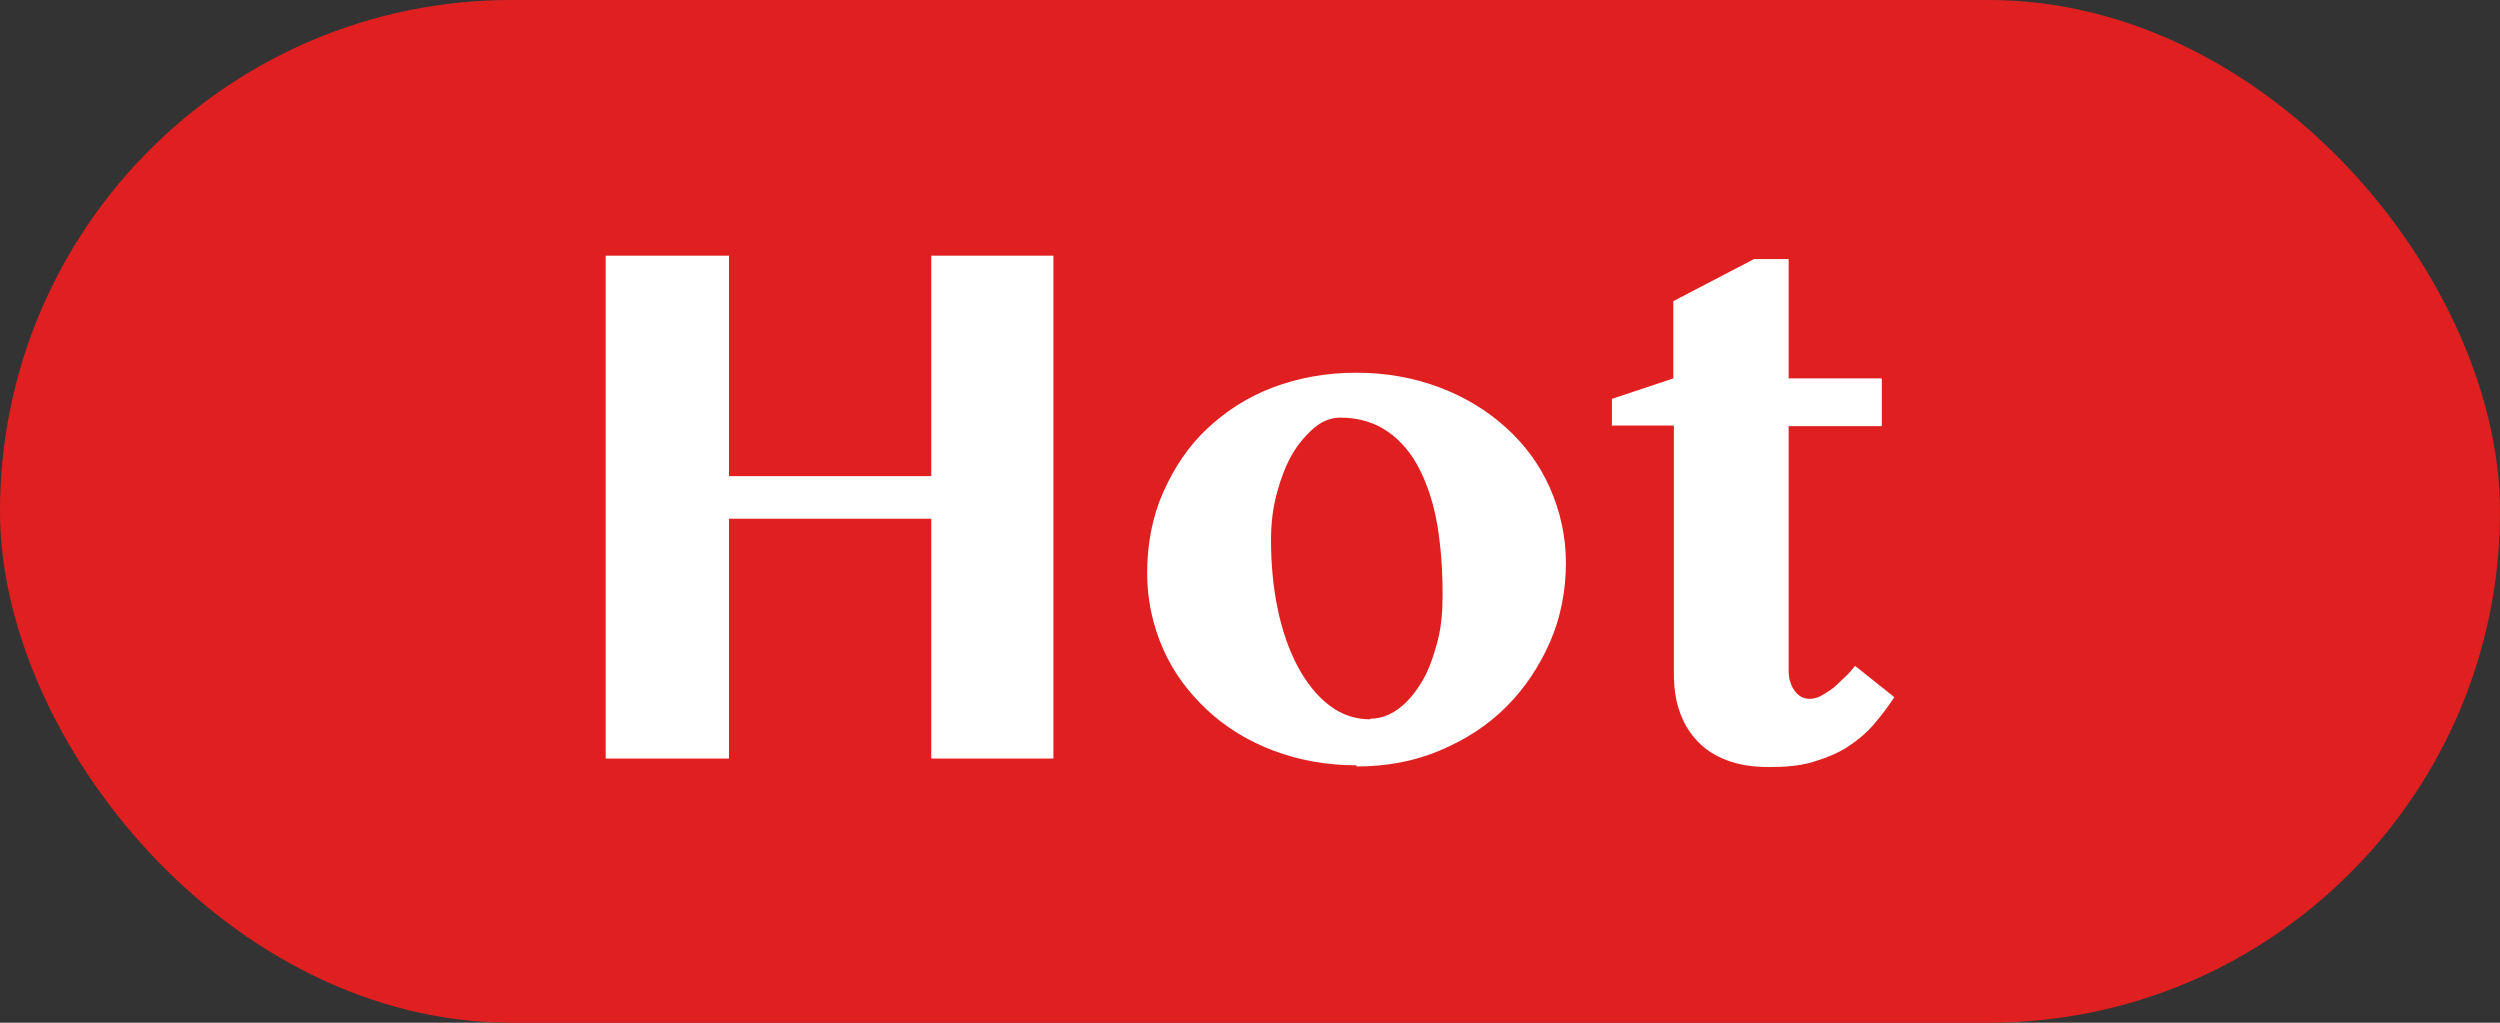 <?xml version="1.0" encoding="UTF-8"?>
<svg id="_图层_1" data-name="图层 1" xmlns="http://www.w3.org/2000/svg" viewBox="0 0 44 18">
  <rect x="0" y="0" width="44" height="18" fill="#333333" stroke="none"/>
  <defs>
    <style>
      .cls-1 {
        fill: #e02020;
      }

      .cls-1, .cls-2 {
        stroke-width: 0px;
      }

      .cls-2 {
        fill: #fff;
      }
    </style>
  </defs>
  <rect class="cls-1" x="0" y="0" width="44" height="18" rx="9" ry="9"/>
  <g>
    <path class="cls-2" d="m12.83,9.13v4.22h-2.17V4.5h2.17v3.88h3.56v-3.88h2.15v8.85h-2.15v-4.22h-3.56Z"/>
    <path class="cls-2" d="m23.88,13.47c-.53,0-1.02-.09-1.47-.26s-.84-.41-1.17-.72-.59-.66-.77-1.07-.28-.86-.28-1.33c0-.51.09-.99.28-1.42s.44-.81.77-1.12.71-.56,1.16-.73.94-.26,1.47-.26,1.02.09,1.47.26.84.41,1.17.71.59.65.77,1.06.28.85.28,1.32-.09.96-.28,1.39-.44.81-.77,1.14-.72.58-1.17.77-.94.28-1.47.28Zm.23-.82c.18,0,.35-.06.51-.18s.29-.28.41-.48.2-.44.27-.7.09-.54.09-.83c0-.43-.03-.83-.09-1.2s-.17-.71-.31-.99-.33-.51-.56-.67-.51-.25-.84-.25c-.16,0-.32.06-.46.18s-.28.28-.39.47-.2.43-.27.69-.1.53-.1.82c0,.43.04.84.12,1.22s.2.72.35,1,.33.51.55.68.46.25.73.25Z"/>
    <path class="cls-2" d="m28.37,7.5v-.48l1.08-.36v-1.36l1.42-.74h.61v2.1h1.64v.84h-1.64v4.3c0,.13.03.25.1.35s.16.15.27.15c.07,0,.15-.02.23-.07s.17-.1.24-.17.14-.13.2-.19.1-.12.13-.15l.69.55c-.11.17-.24.34-.37.49s-.29.28-.46.39-.37.19-.6.26-.49.09-.78.09-.53-.04-.74-.12-.38-.19-.52-.34-.24-.32-.31-.52-.1-.42-.1-.67v-4.36h-1.08Z"/>
  </g>
</svg>